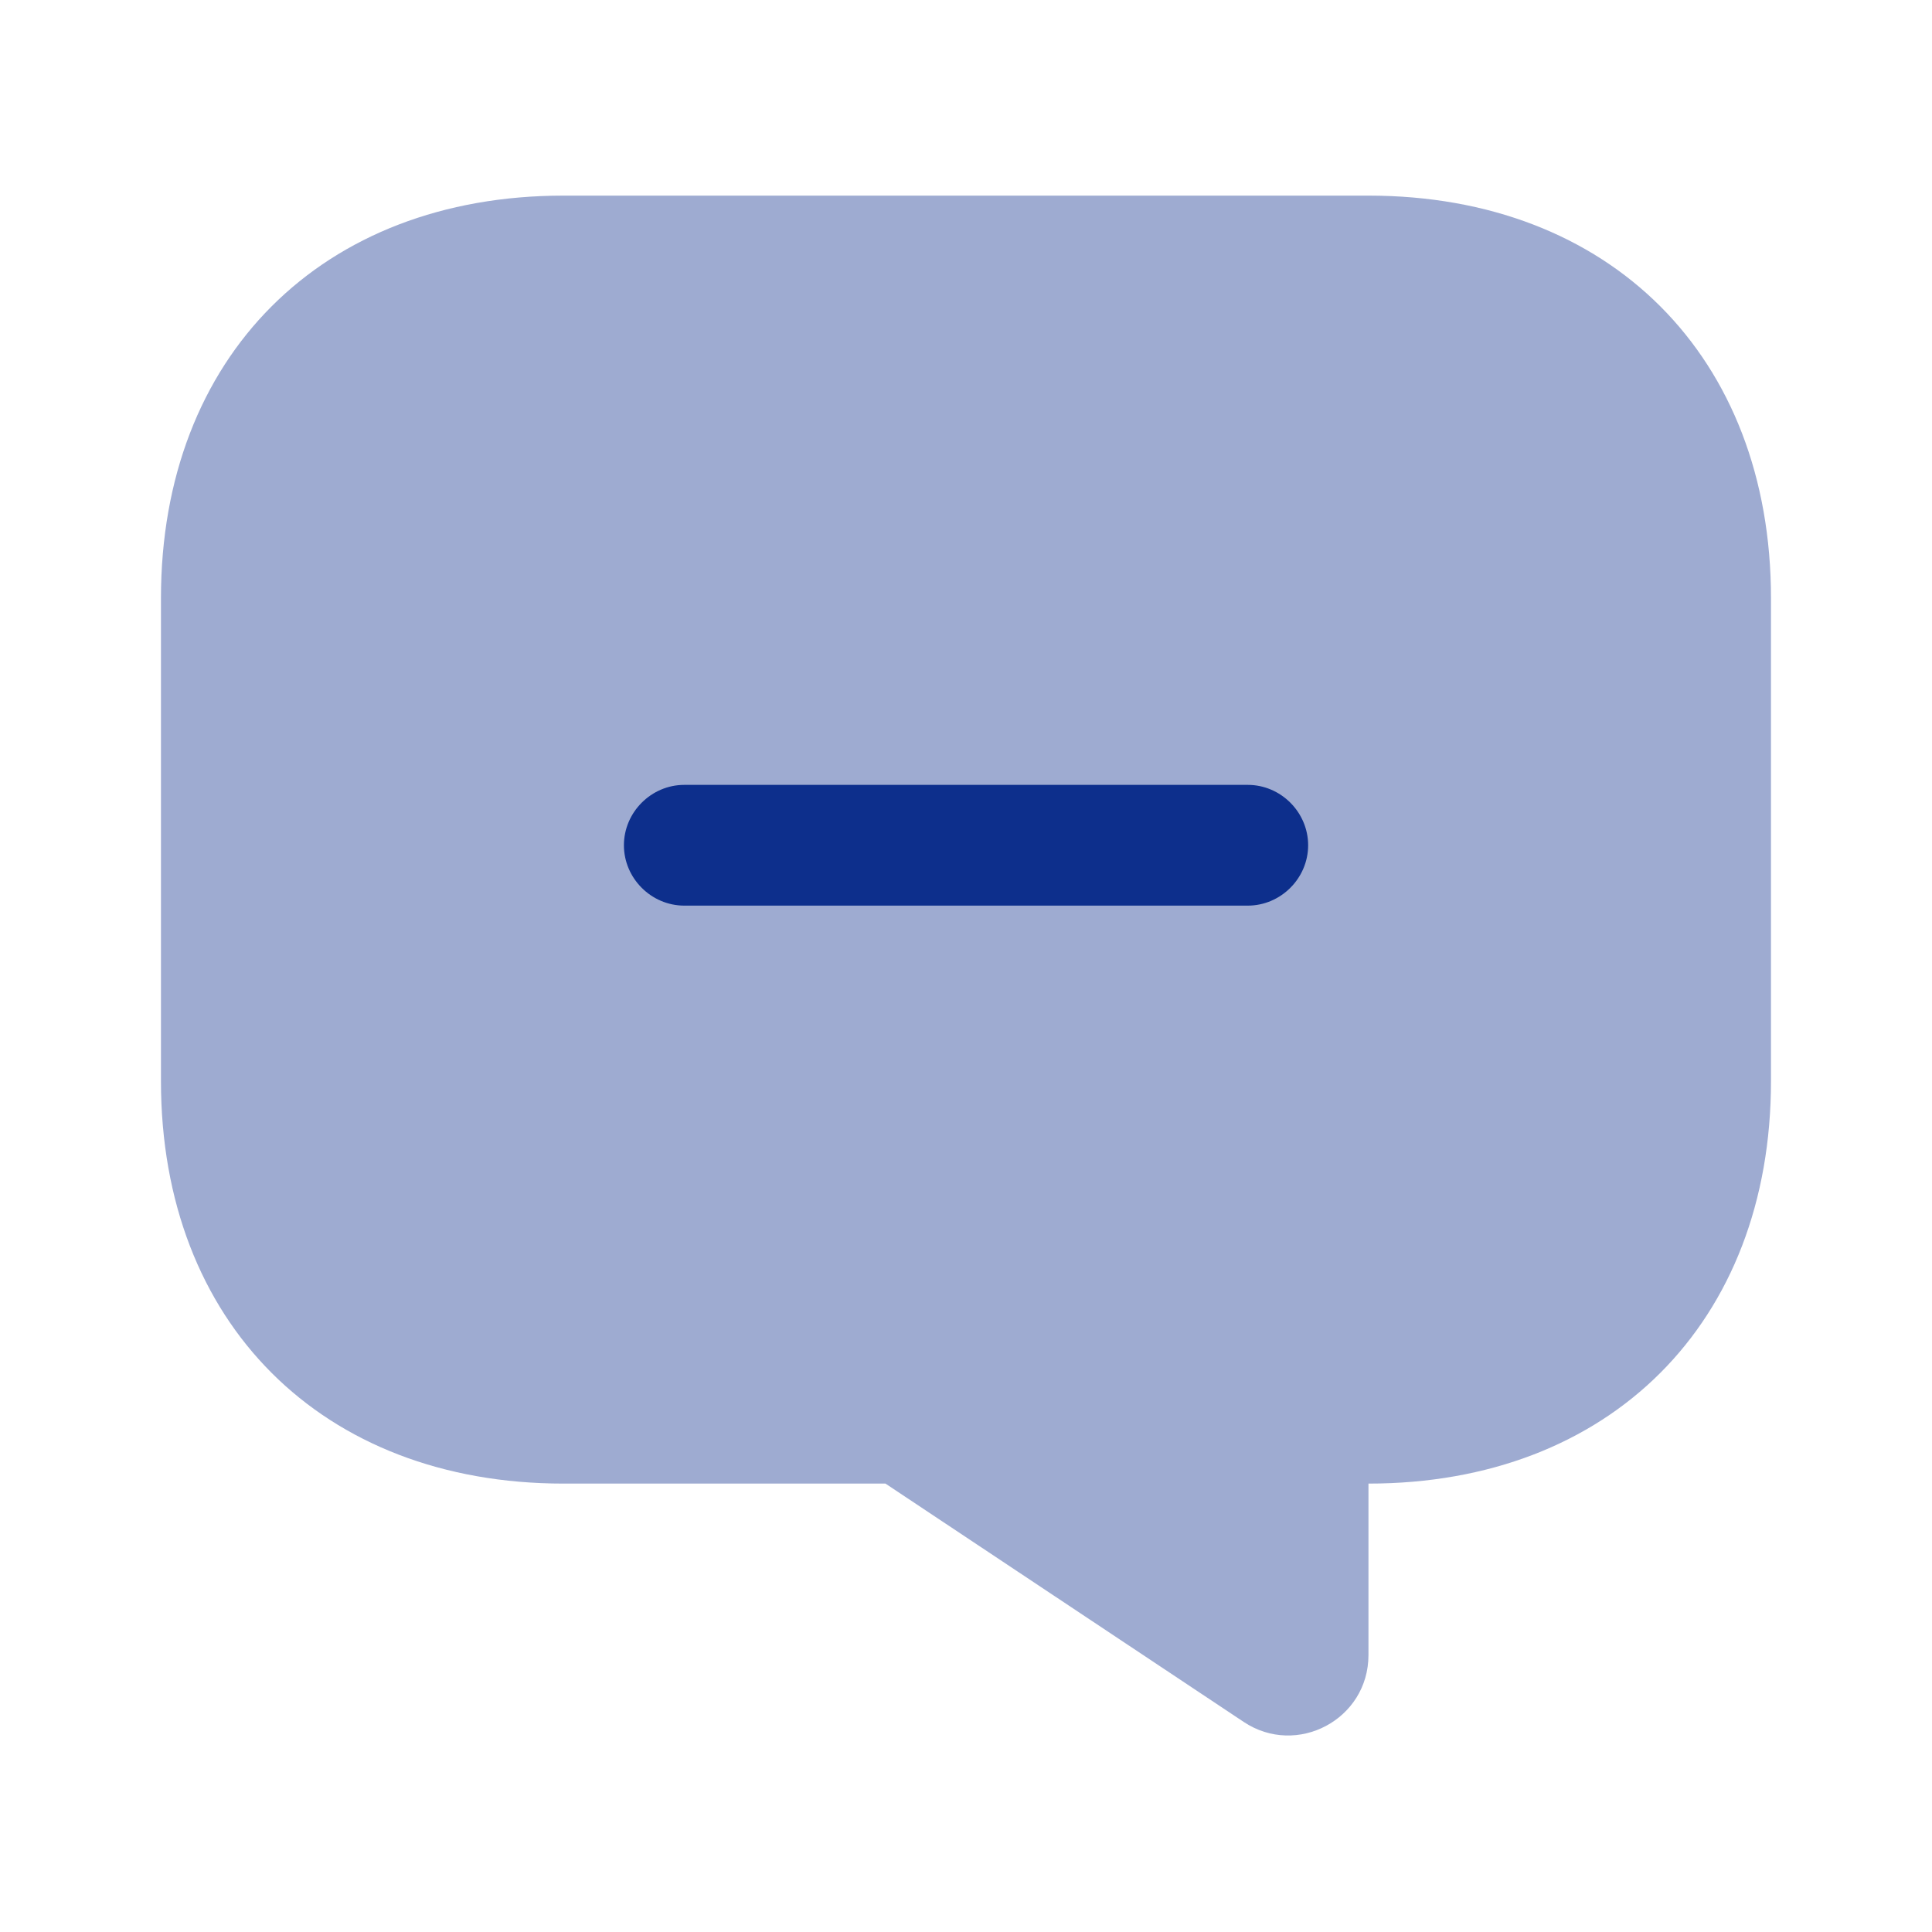<svg width="32" height="32" viewBox="0 0 32 32" fill="none" xmlns="http://www.w3.org/2000/svg">
<path opacity="0.4" d="M9.333 24.573H14.666L20.599 28.52C21.479 29.107 22.666 28.48 22.666 27.413V24.573C26.666 24.573 29.333 21.907 29.333 17.907V9.907C29.333 5.907 26.666 3.24 22.666 3.24H9.333C5.333 3.24 2.666 5.907 2.666 9.907V17.907C2.666 21.907 5.333 24.573 9.333 24.573Z" fill="#0D2F8C"/>
<path d="M20.667 15H11.334C10.787 15 10.334 14.547 10.334 14C10.334 13.453 10.787 13 11.334 13H20.667C21.214 13 21.667 13.453 21.667 14C21.667 14.547 21.214 15 20.667 15Z" fill="#0D2F8C"/>
</svg>
